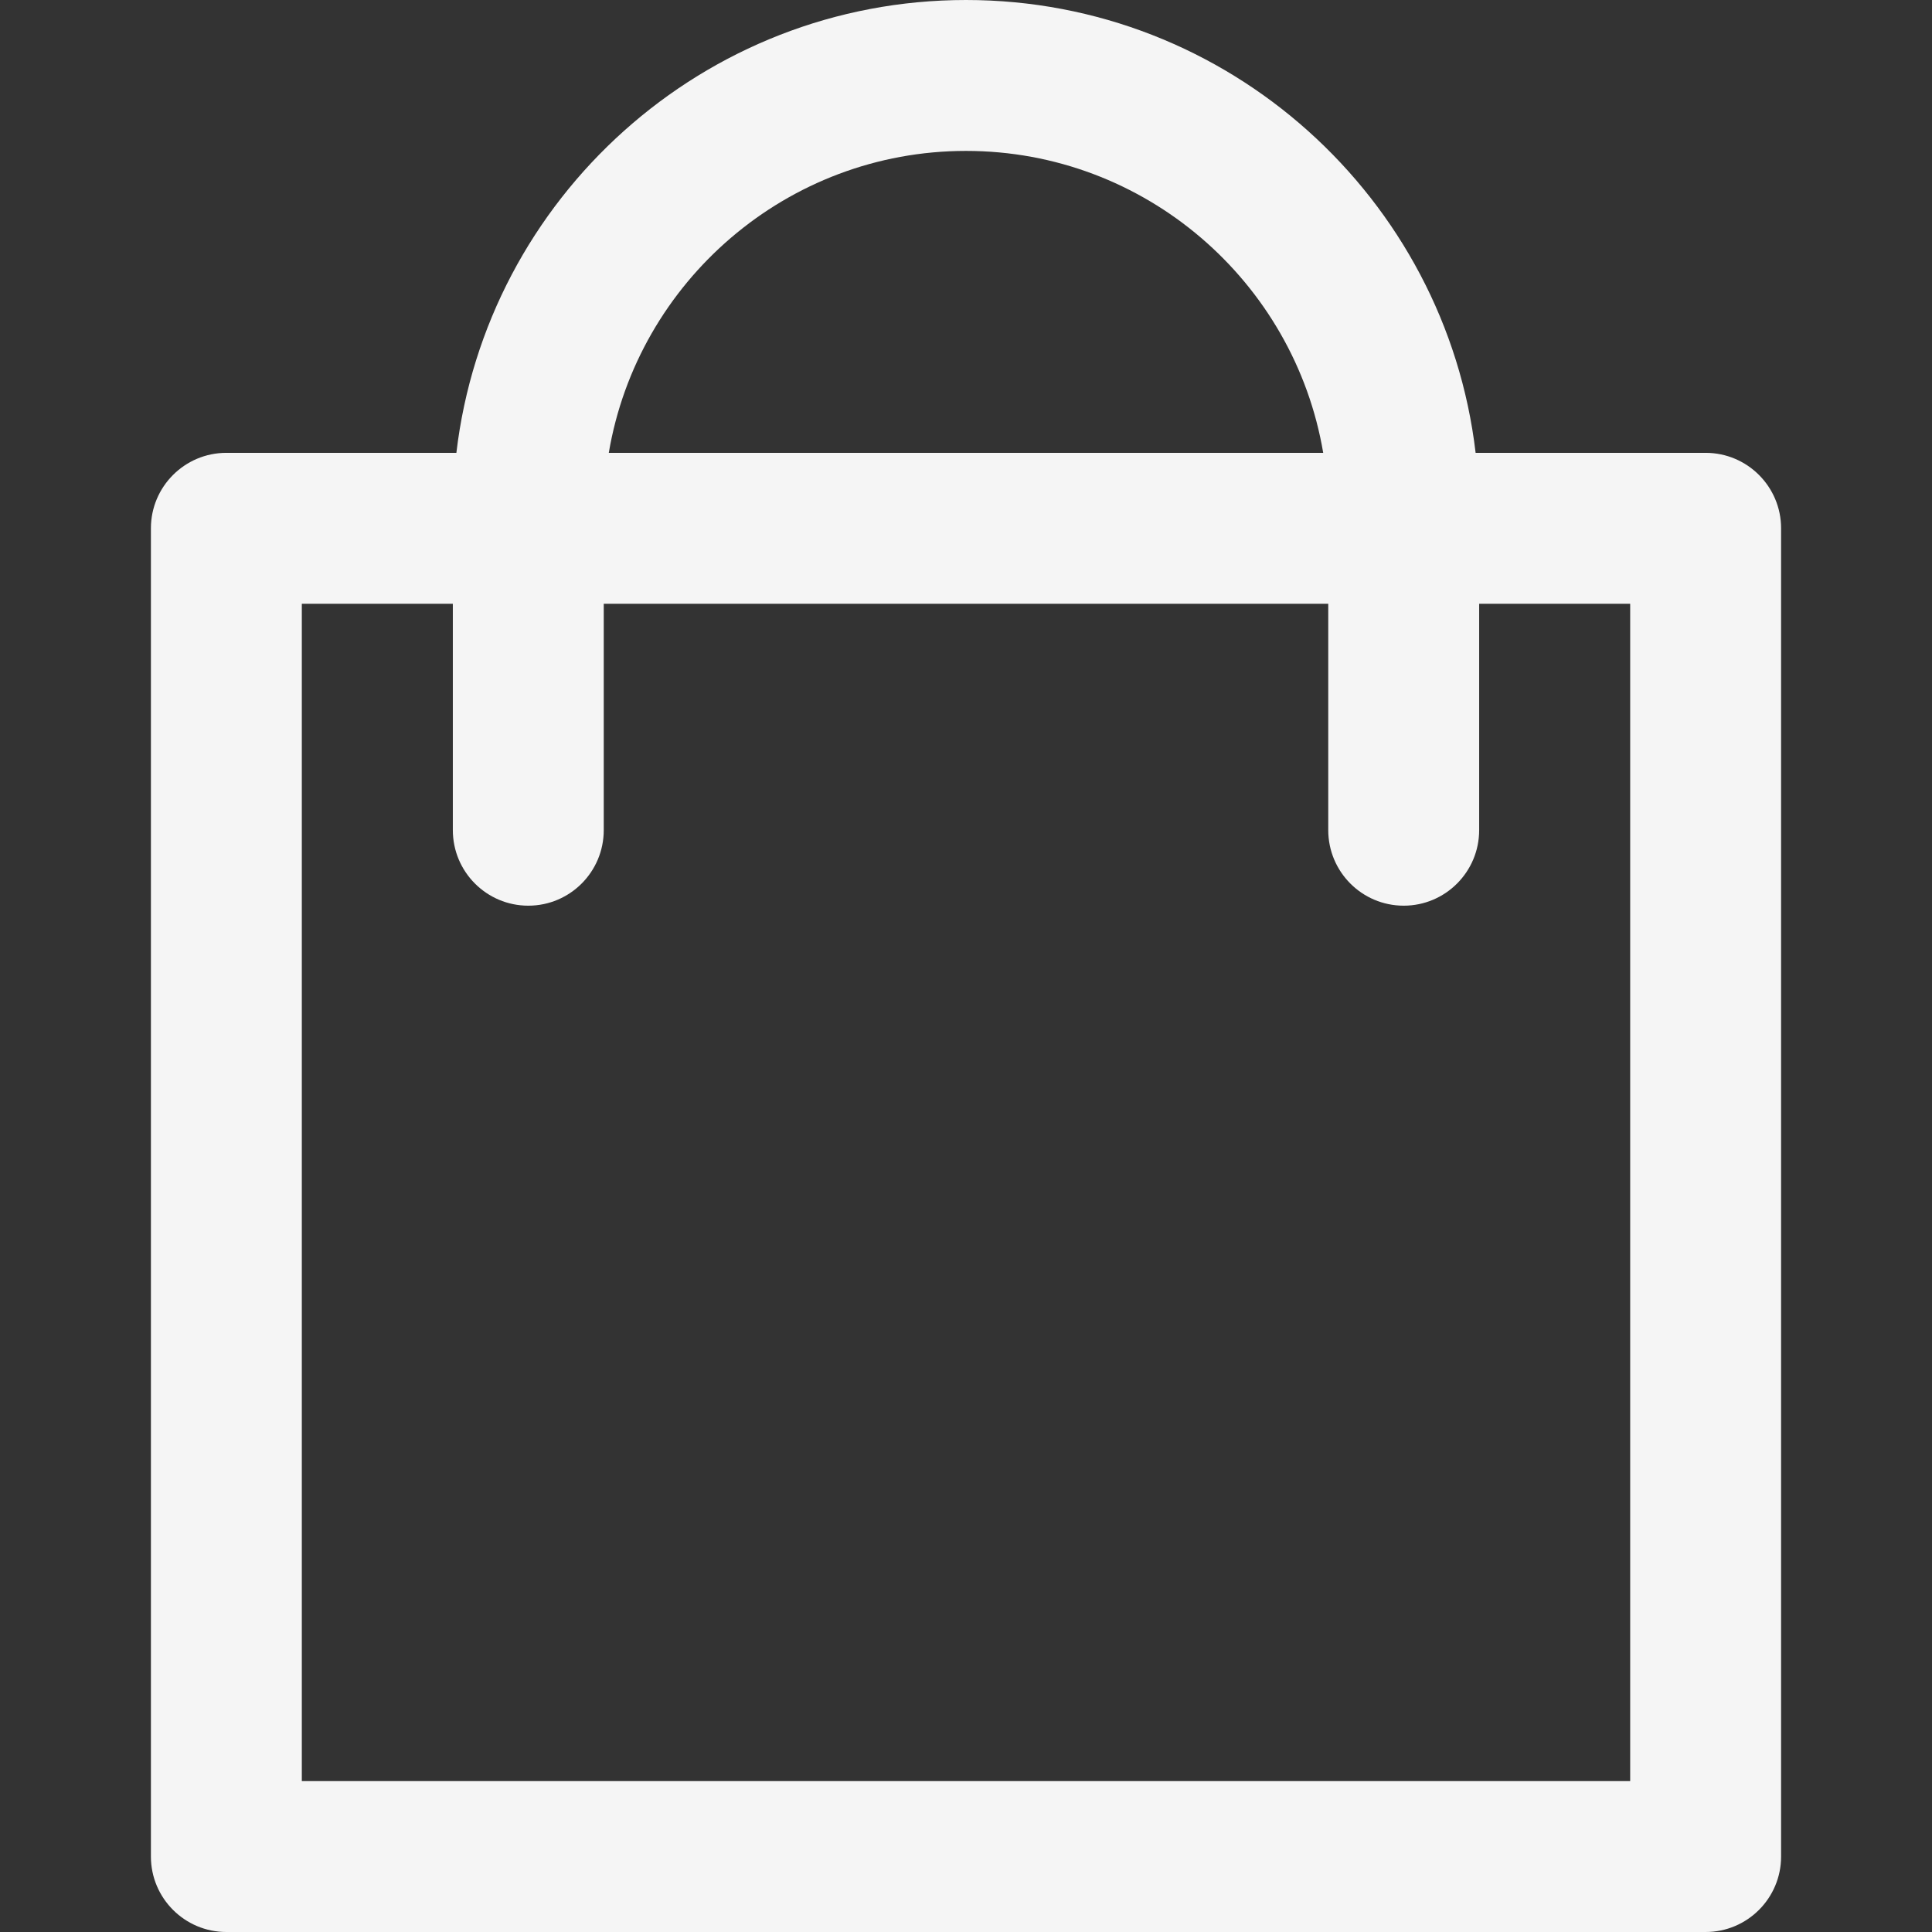 <svg width="18" height="18" viewBox="0 0 18 18" fill="none" xmlns="http://www.w3.org/2000/svg">
<rect x="0" y="0" width="18" height="18" fill="#333333" stroke="none"/>
<path d="M15.891 4.219H13.748C13.469 1.846 11.446 0 9 0C6.554 0 4.531 1.846 4.252 4.219H2.109C1.721 4.219 1.406 4.534 1.406 4.922V17.297C1.406 17.685 1.721 18 2.109 18H15.891C16.279 18 16.594 17.685 16.594 17.297V4.922C16.594 4.534 16.279 4.219 15.891 4.219ZM9 1.406C10.669 1.406 12.059 2.625 12.328 4.219H5.672C5.941 2.625 7.331 1.406 9 1.406ZM15.188 16.594H2.812V5.625H4.219V7.734C4.219 8.123 4.534 8.438 4.922 8.438C5.31 8.438 5.625 8.123 5.625 7.734V5.625H12.375V7.734C12.375 8.123 12.69 8.438 13.078 8.438C13.466 8.438 13.781 8.123 13.781 7.734V5.625H15.188V16.594Z" fill="#F5F5F5"/>
</svg>
